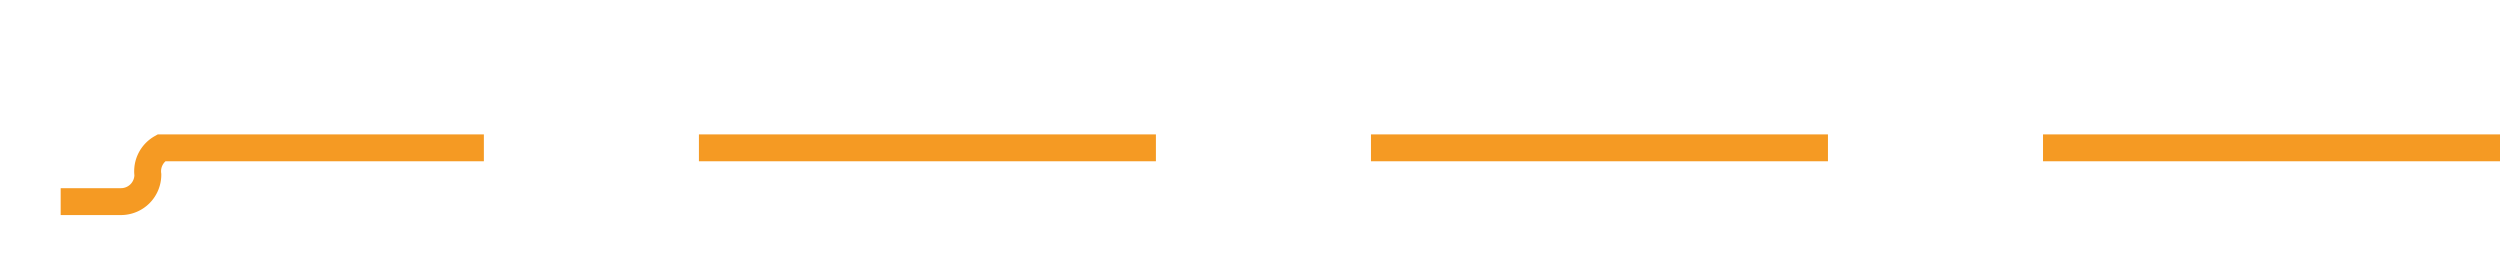﻿<?xml version="1.0" encoding="utf-8"?>
<svg version="1.1" xmlns:xlink="http://www.w3.org/1999/xlink" width="93px" height="10px" preserveAspectRatio="xMinYMid meet" viewBox="1590 846  93 8" xmlns="http://www.w3.org/2000/svg">
  <path d="M 1683 850.5  L 1596 850.5  A 1 1 0 0 0 1595.5 851.5 A 1 1 0 0 1 1594.5 852.5 L 1508 852.5  " stroke-width="1" stroke-dasharray="17,8" stroke="#f59a23" fill="none" />
  <path d="M 1513.054 857.146  L 1508.407 852.5  L 1513.054 847.854  L 1512.346 847.146  L 1507.346 852.146  L 1506.993 852.5  L 1507.346 852.854  L 1512.346 857.854  L 1513.054 857.146  Z " fill-rule="nonzero" fill="#f59a23" stroke="none" />
</svg>